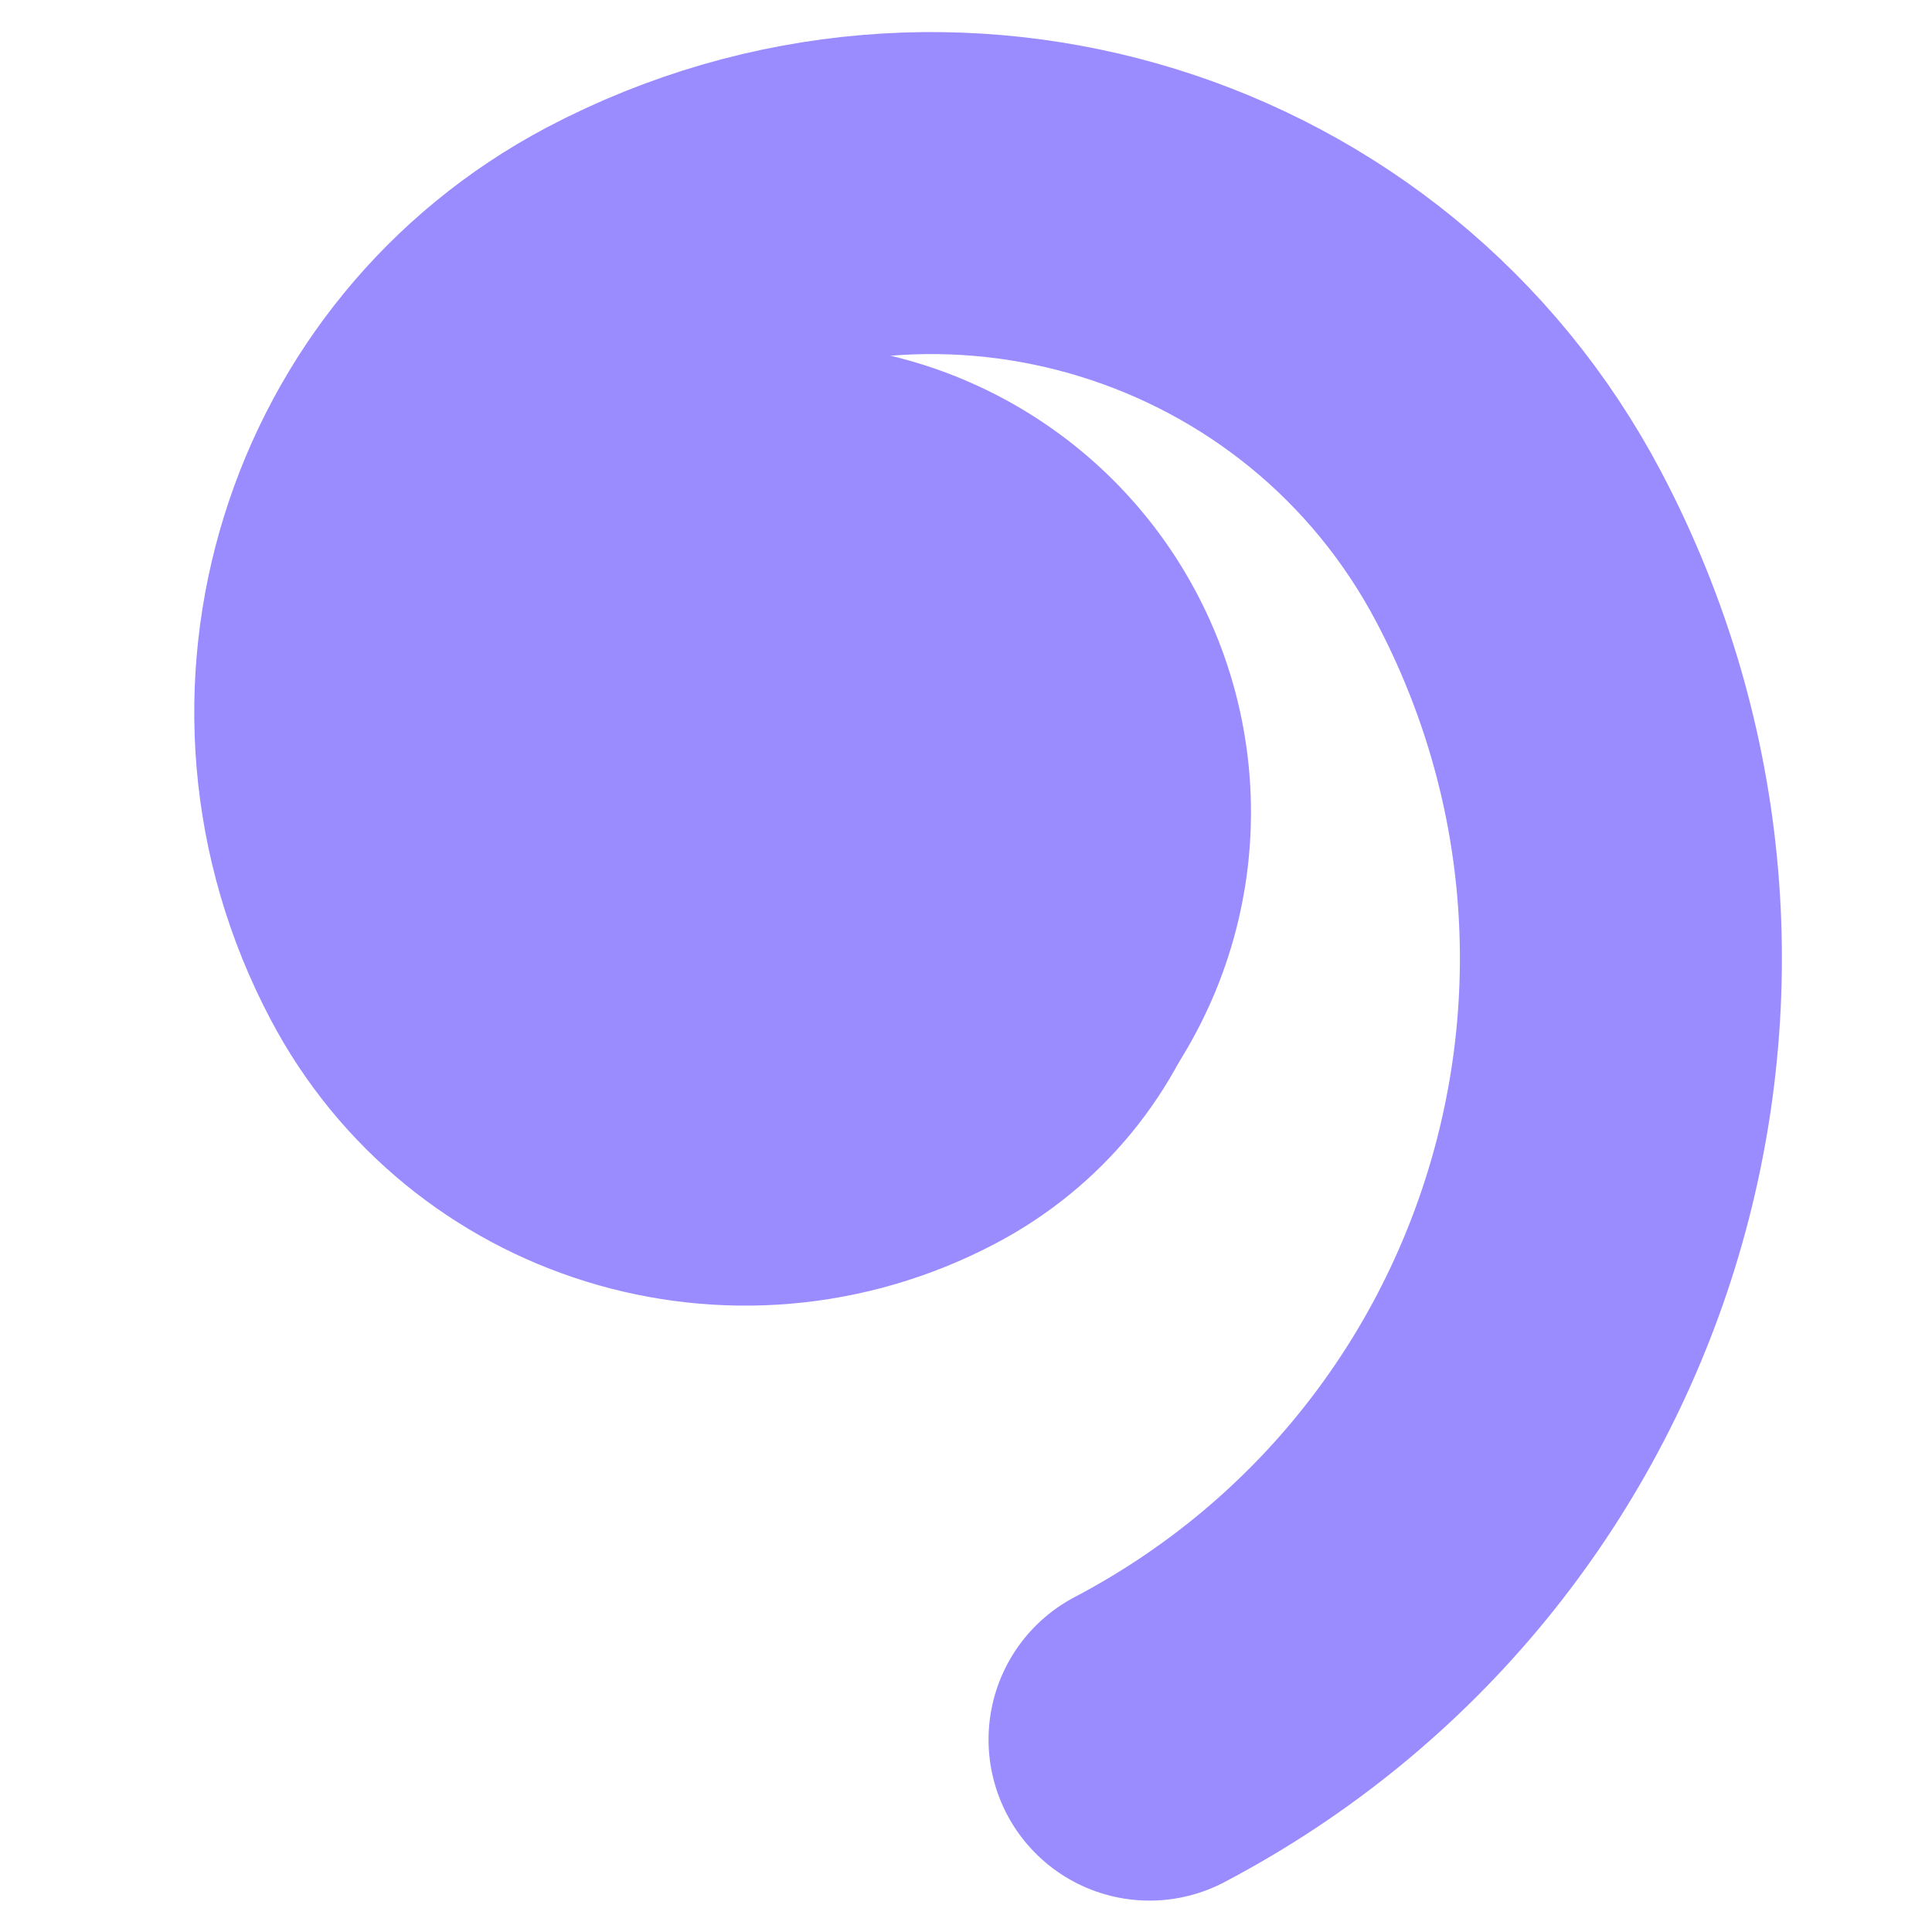 <?xml version="1.0" encoding="UTF-8"?><svg id="c" xmlns="http://www.w3.org/2000/svg" viewBox="0 0 24 24"><path d="m12.9,8.94c.9,1.72.25,3.84-1.47,4.74-2.28,1.2-5.1.33-6.3-1.95-1.6-3.03-.43-6.78,2.6-8.38,4.03-2.12,9.02-.58,11.14,3.45,2.82,5.36.77,11.99-4.59,14.81" fill="none" stroke="#9a8bff" stroke-linecap="round" stroke-miterlimit="10" stroke-width="4"/><circle cx="9.71" cy="10.09" r="5.83" fill="#9a8bff"/></svg>